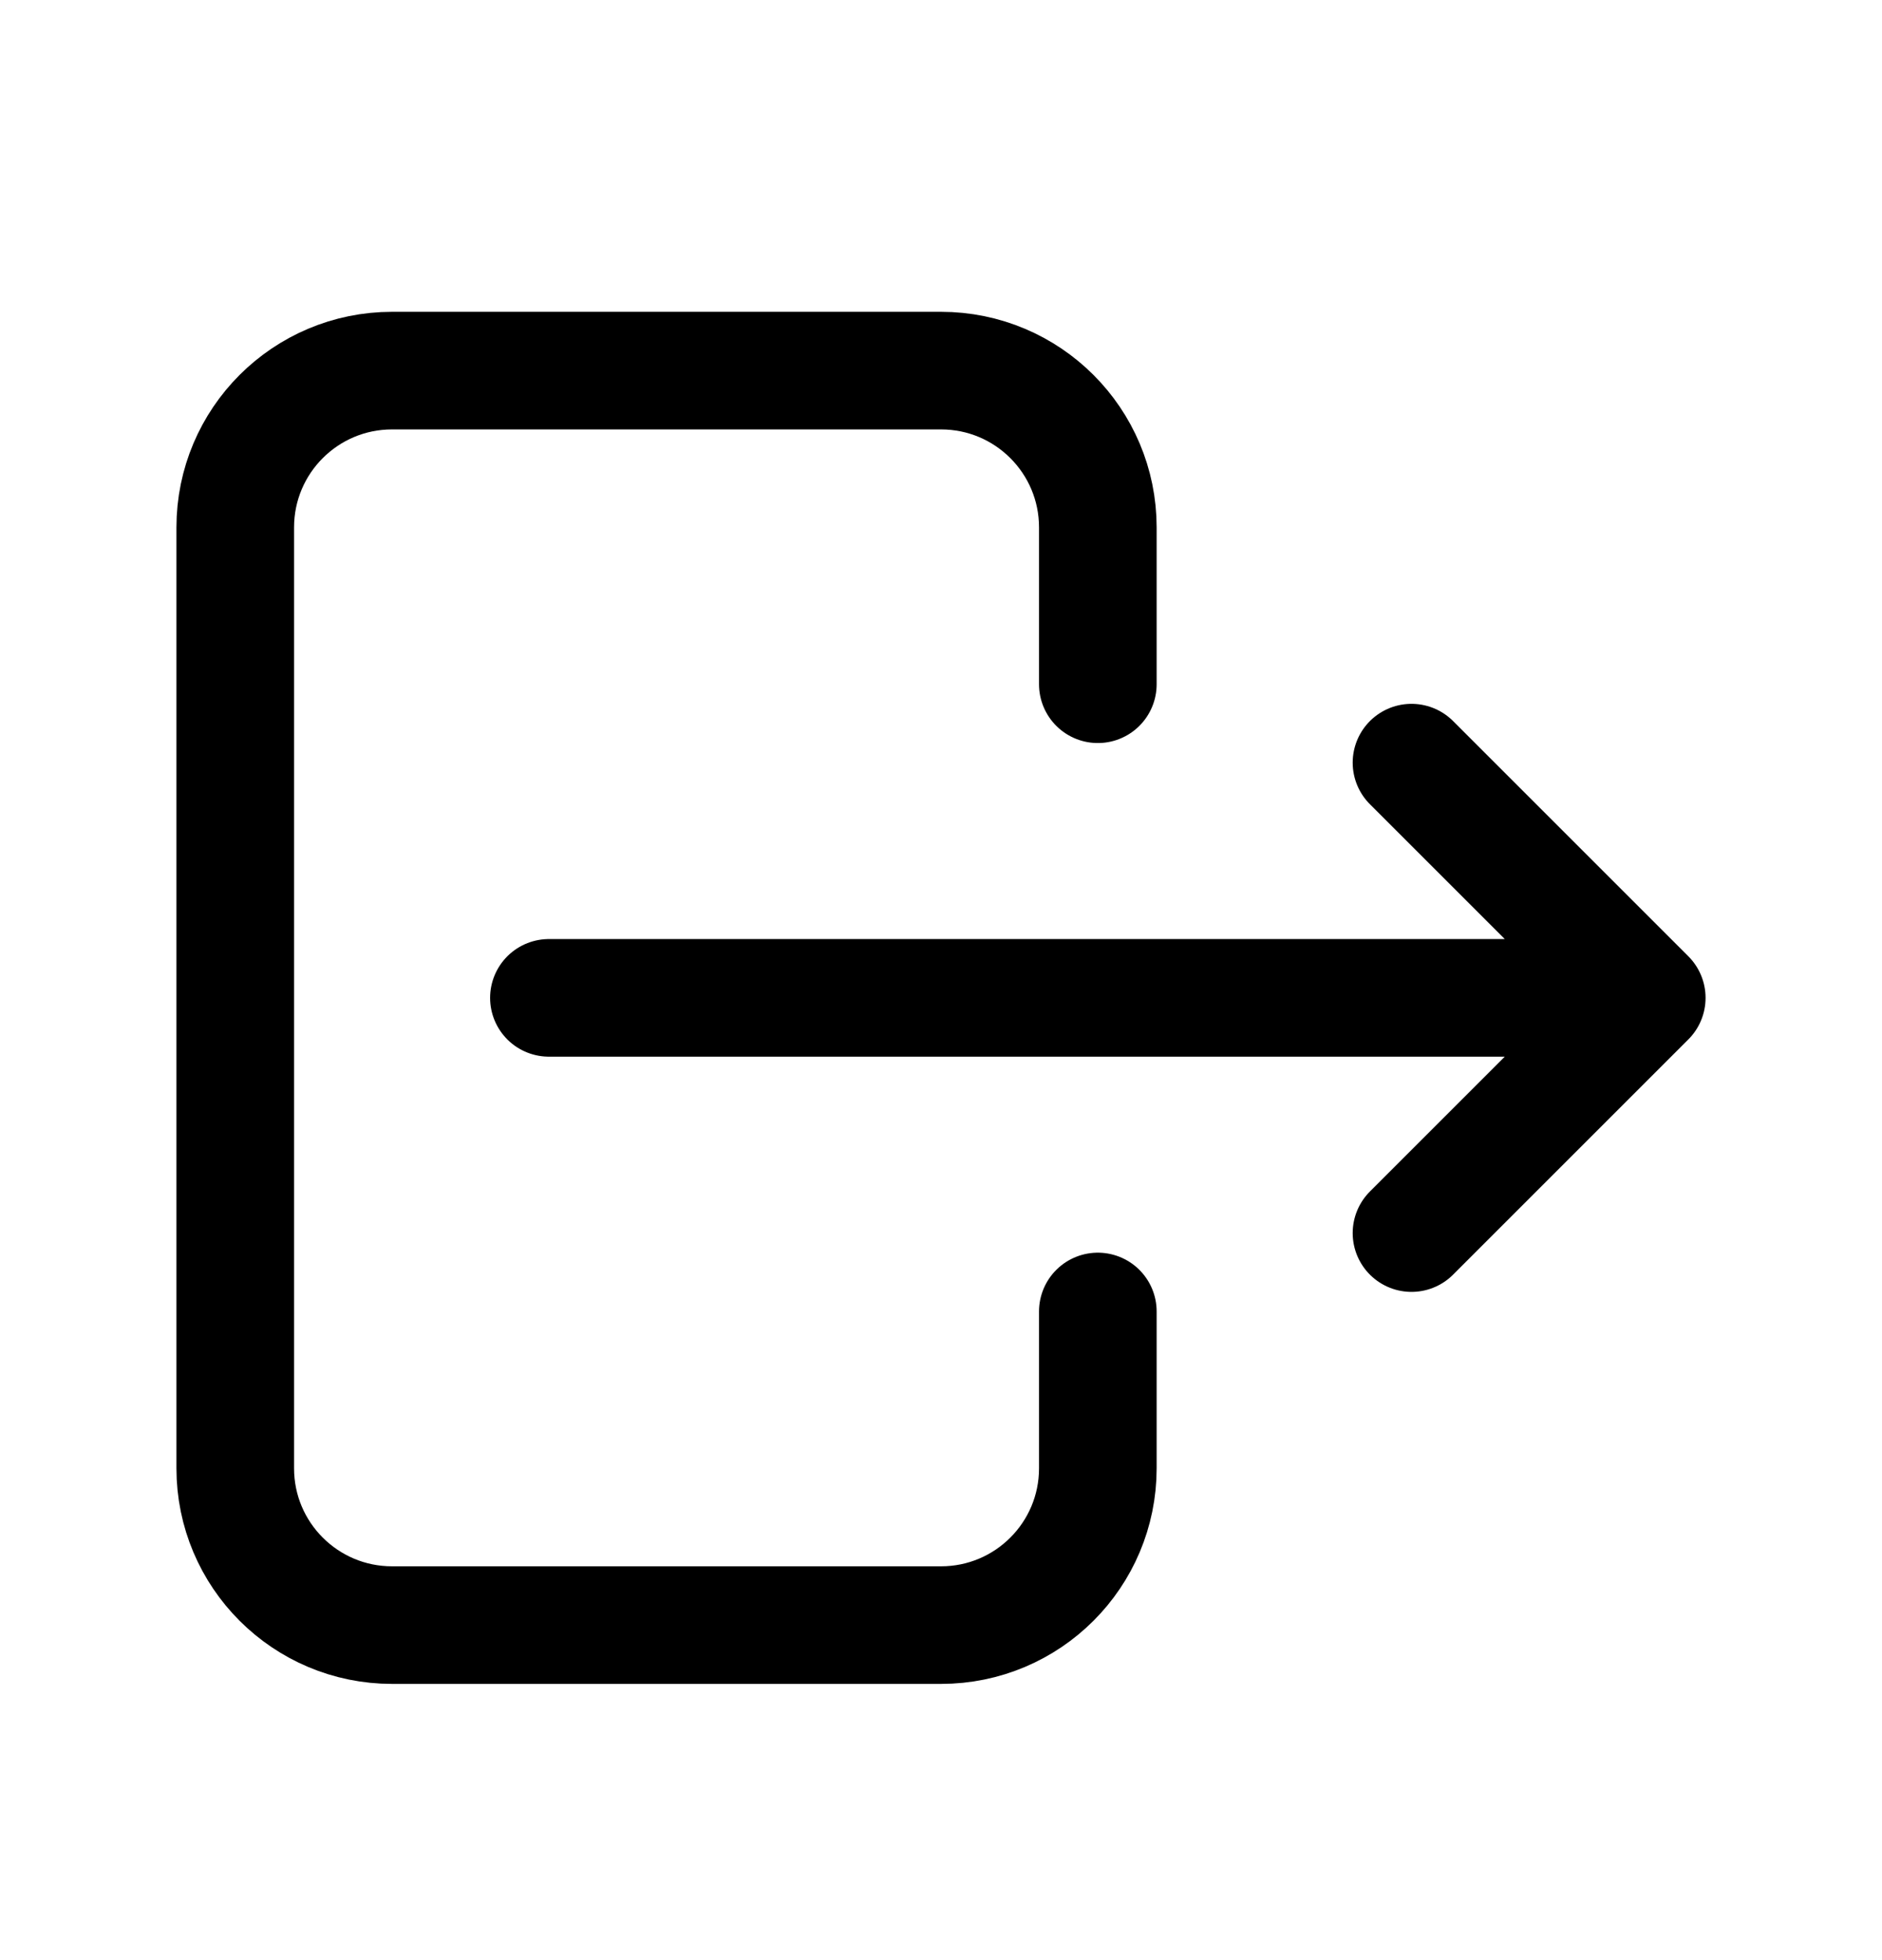 <?xml version="1.0" encoding="UTF-8"?>
<svg width="24px" height="25px" viewBox="0 0 24 25" version="1.1" xmlns="http://www.w3.org/2000/svg" xmlns:xlink="http://www.w3.org/1999/xlink">
    <title>AA44D3C1-DB9F-4358-9922-A5CC993C5EA1</title>
    <g id="Page-1" stroke="none" stroke-width="1" fill="none" fill-rule="evenodd" stroke-linecap="round" stroke-linejoin="round">
        <g id="Icons/2" transform="translate(-253, -53)" stroke="#000" stroke-width="1.5">
            <g id="Row" transform="translate(0, 43.727)">
                <g id="Icons/24/exit/new" transform="translate(253, 10)">
                    <g id="Group" transform="translate(3, 4)">
                        <path d="M11,4 L11,2 C11,0.895 10.105,0 9,0 L2,0 C0.895,0 0,0.895 0,2 L0,14 C0,15.105 0.895,16 2,16 L9,16 C10.105,16 11,15.105 11,14 L11,12" id="Path"></path>
                        <path d="M4,8 L18,8 L15,5 M15,11 L18,8" id="Shape"></path>
                    </g>
                </g>
            </g>
        </g>
    </g>
</svg>
